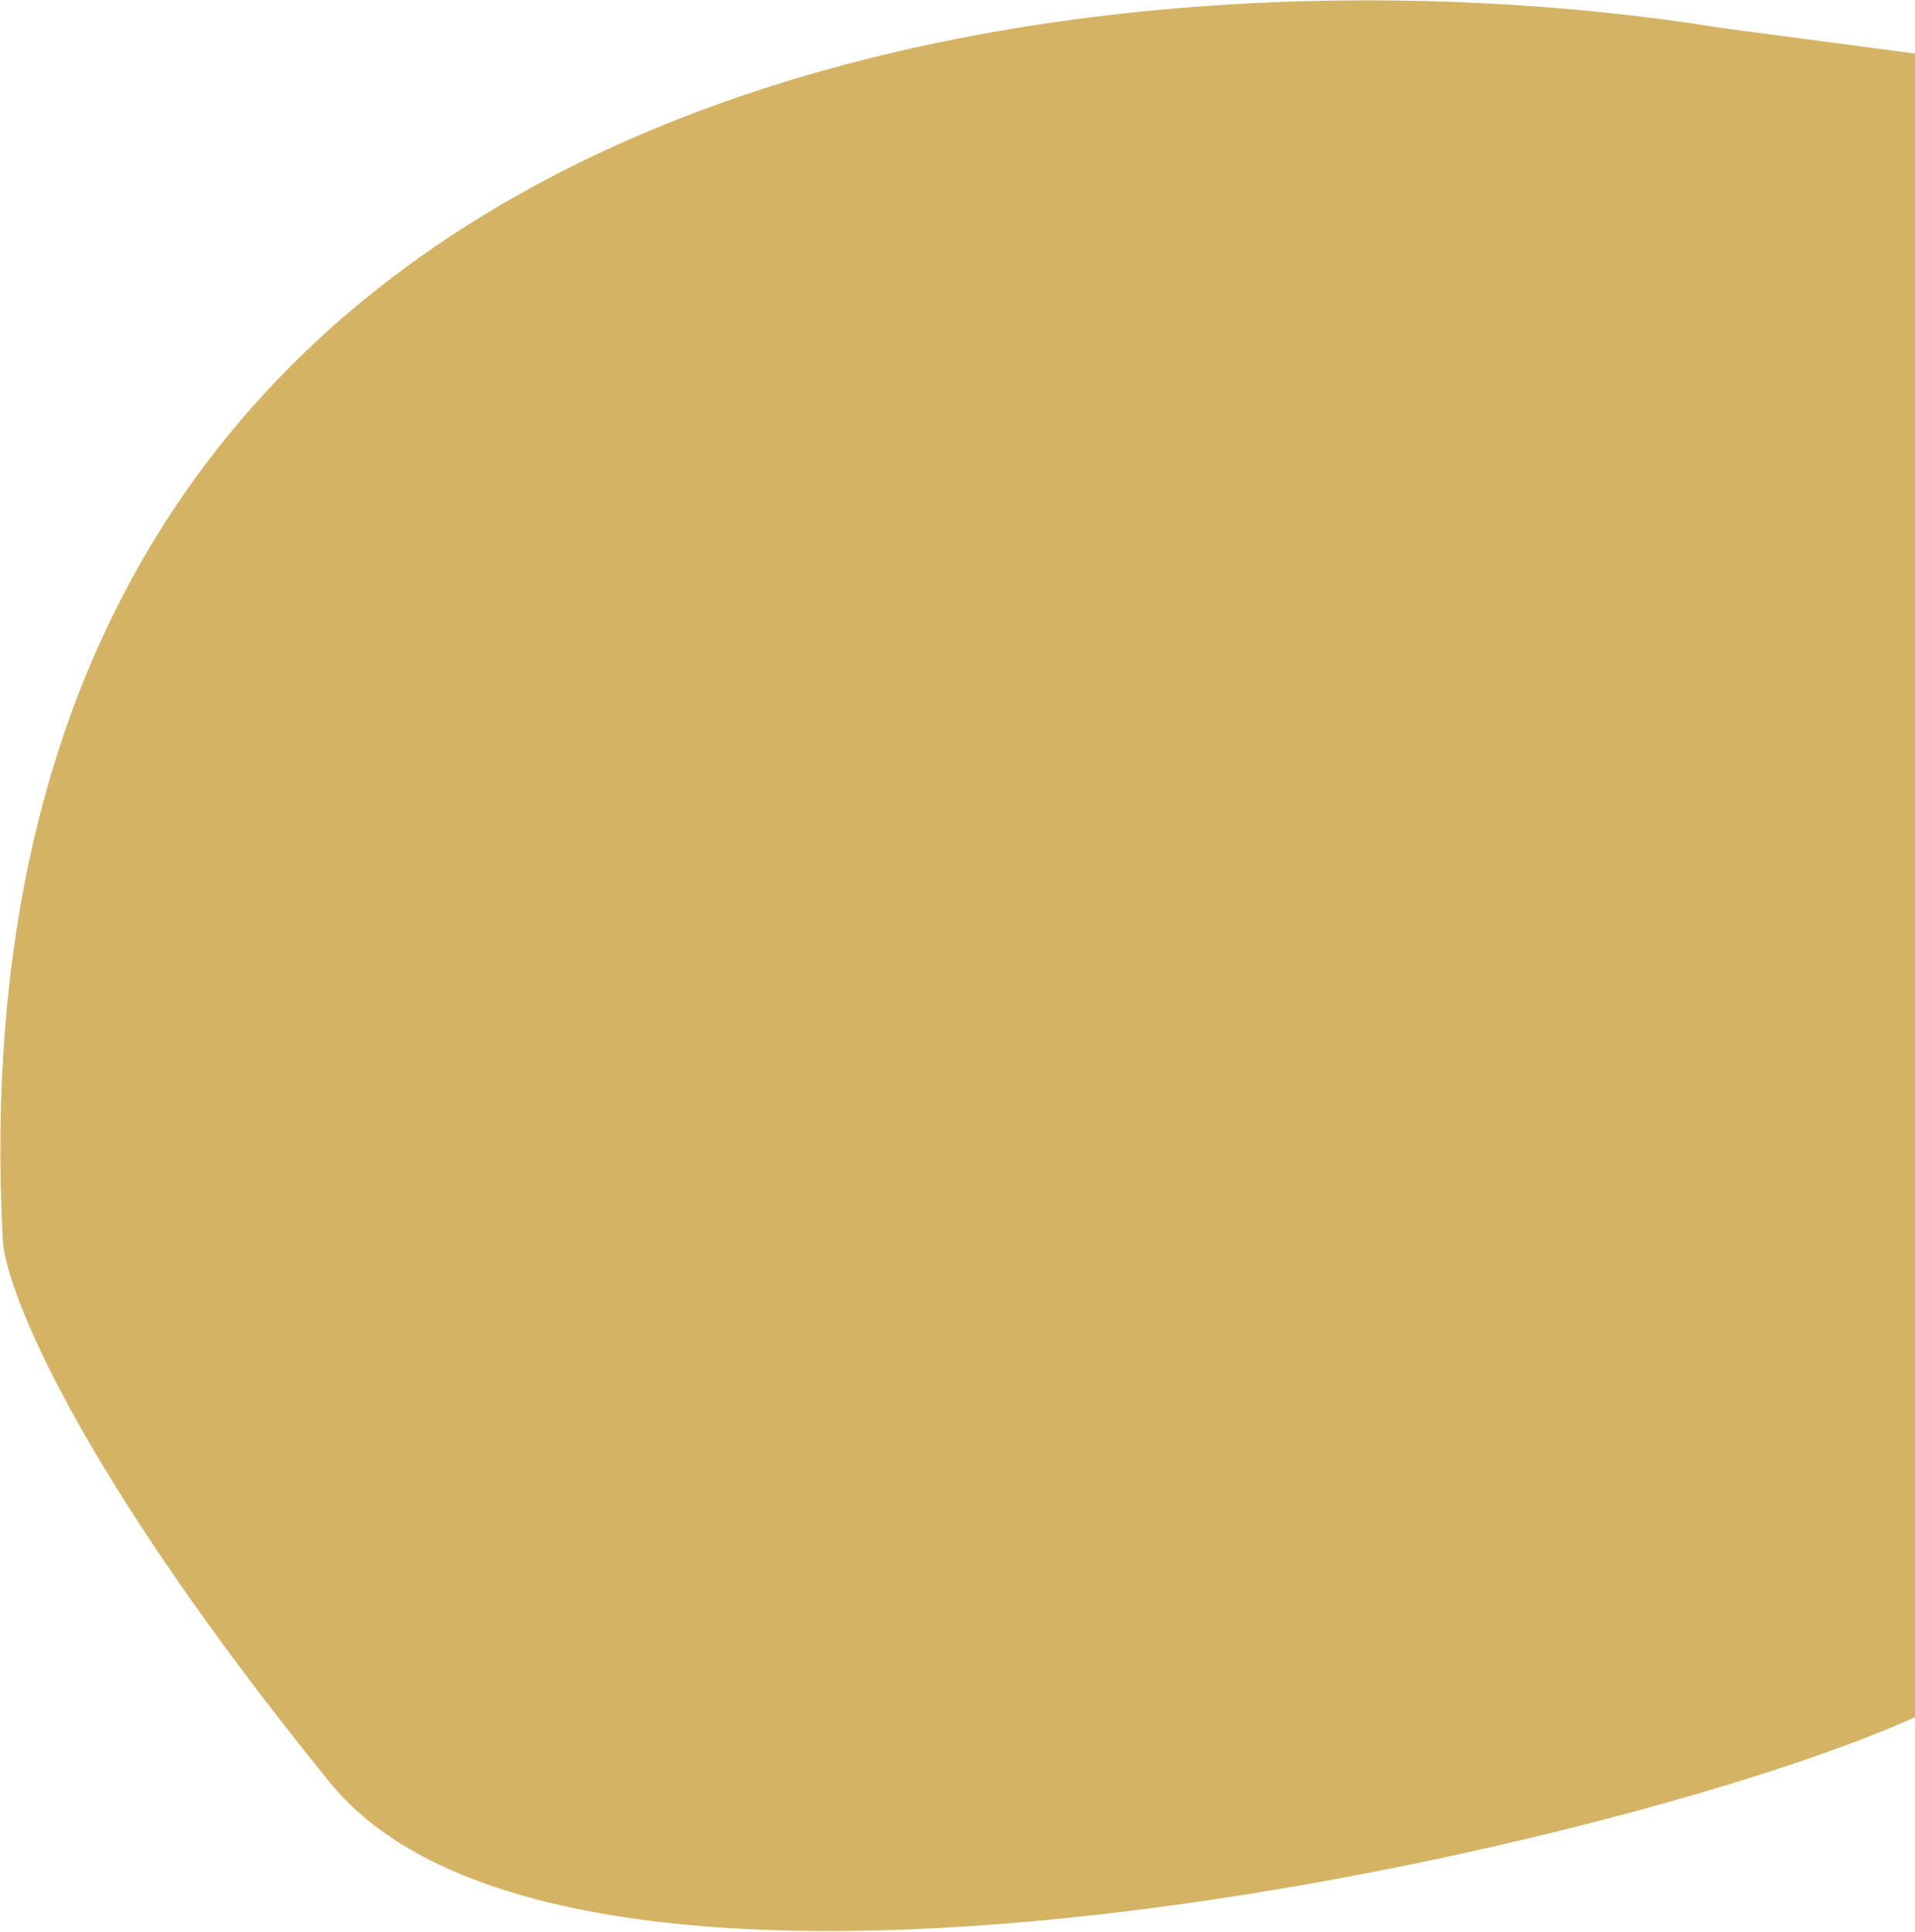 <svg width="679" height="685" viewBox="0 0 679 685" fill="none" xmlns="http://www.w3.org/2000/svg">
<path d="M1 440C-21.4 12.8 398.333 -24.667 611 10L717 24V226L685 606C591 652 206.6 742.4 117 632C27.4 521.6 2.333 458 1 440Z" fill="#D4B464"/>
</svg>
